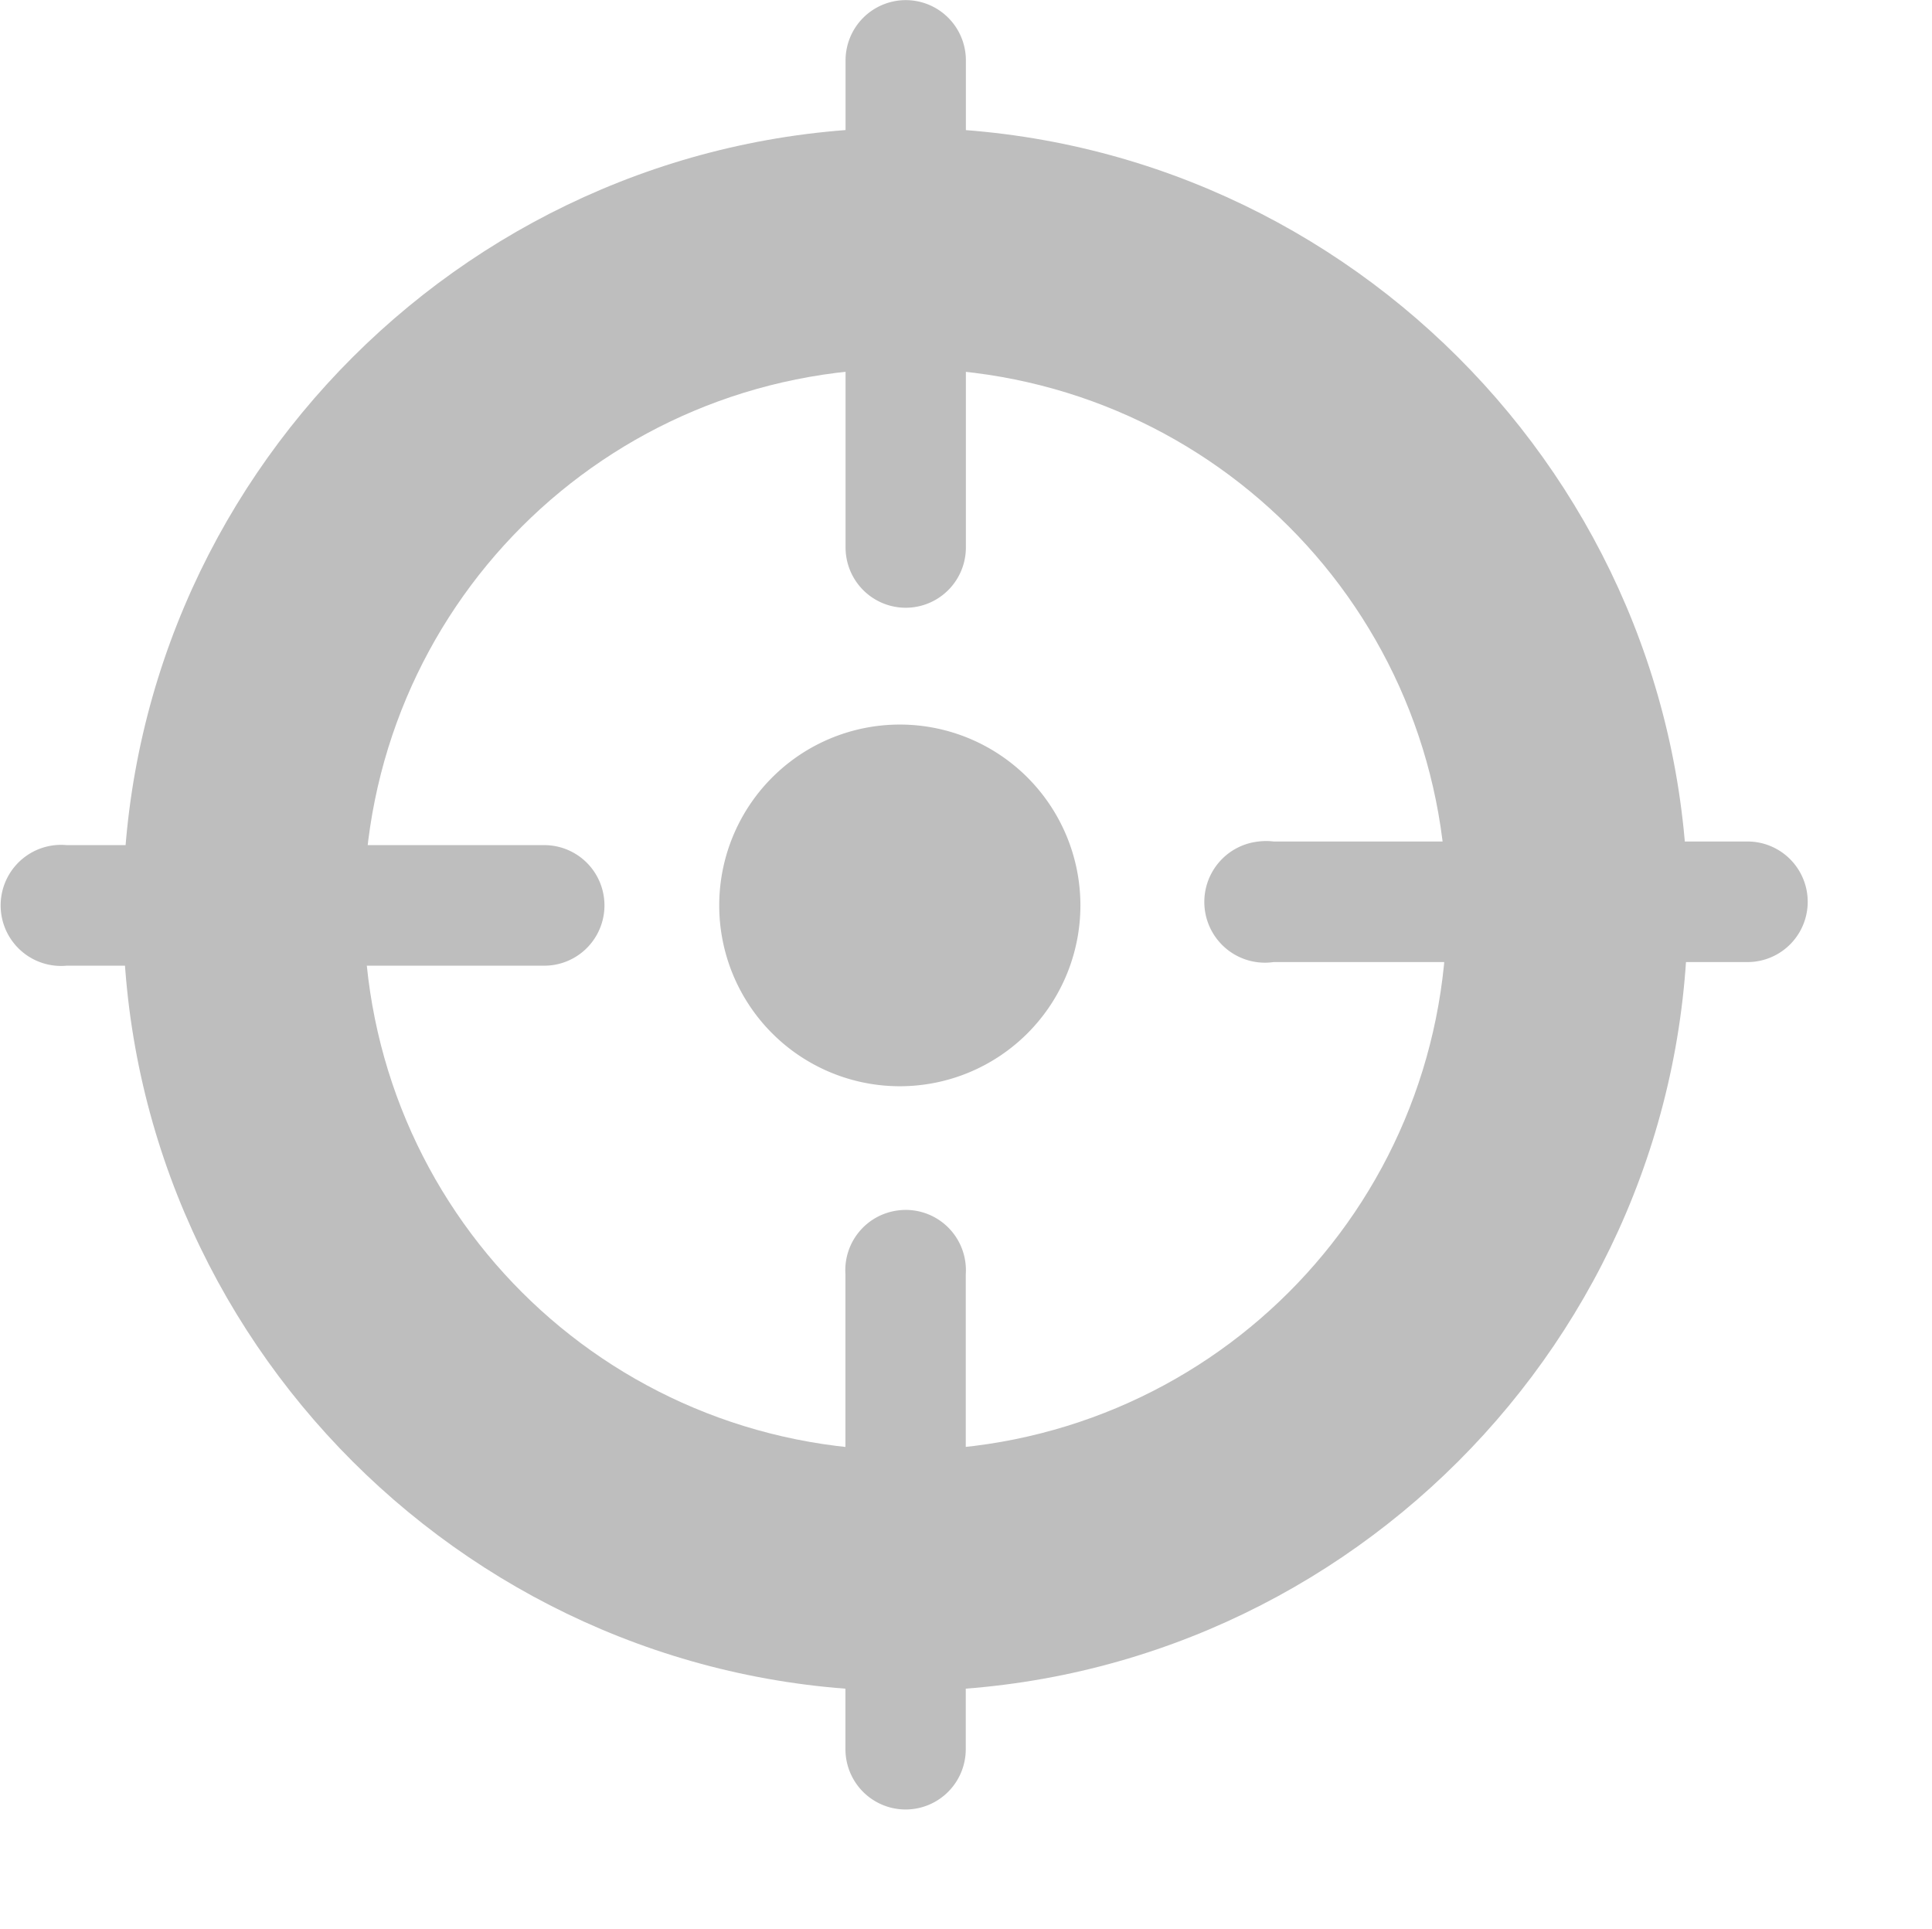 <svg xmlns="http://www.w3.org/2000/svg" xmlns:ns3="http://www.openswatchbook.org/uri/2009/osb" id="svg1" width="16.026" height="16" version="1.1"><g id="layer1" transform="translate(-191.97 -876.36)"><g id="layer2" fill="#859f46" display="none" opacity=".5" transform="translate(229.28 556.07)"><rect id="48x48" width="48" height="48" x="-2.25" y="4.25" color="#000" display="inline"/><rect id="32x32" width="32" height="32" x="53.75" y="20.25" color="#000" display="inline"/><rect id="24x24" width="24" height="24" x="93.75" y="28.25" color="#000" display="inline"/><rect id="22x22" width="22" height="22" x="125.75" y="30.25" color="#000" display="inline"/></g><path style="block-progression:tb;text-indent:0;text-transform:none" id="path4640" fill="#bebebe" d="m199.48 877.42c-3.573 0-6.49 2.914-6.49 6.483s2.918 6.483 6.49 6.483c3.573 0 6.49-2.914 6.49-6.483s-2.918-6.483-6.49-6.483zm0 1.997c2.492 0 4.491 1.997 4.491 4.486 0 2.489-1.999 4.486-4.491 4.486-2.492 0-4.491-1.997-4.491-4.486 0-2.489 1.999-4.486 4.491-4.486z" color="#000" font-family="Sans" line-height="normal"/><path style="block-progression:tb;text-indent:0;text-transform:none" id="path4644" fill="#bebebe" d="m202.41 883.34a0.503 0.504 0 1 0 0.125 1h3.931a0.499 0.5 0 1 0 0 -1h-3.931a0.499 0.5 0 0 0 -0.125 0z" color="#000" enable-background="new" font-family="Sans" line-height="normal"/><path style="block-progression:tb;text-indent:0;text-transform:none" id="path5416" fill="#bebebe" d="m192.43 883.37a0.501 0.502 0 1 0 0.093 1h3.962a0.499 0.5 0 1 0 0 -1h-3.962a0.499 0.5 0 0 0 -0.093 0z" color="#000" enable-background="new" font-family="Sans" line-height="normal"/><path style="block-progression:tb;text-indent:0;text-transform:none" id="path5420" fill="#bebebe" d="m199.39 876.37a0.499 0.5 0 0 0 -0.406 0.5v4.031a0.499 0.5 0 1 0 0.998 0v-4.031a0.499 0.5 0 0 0 -0.593 -0.5z" color="#000" enable-background="new" font-family="Sans" line-height="normal"/><path style="block-progression:tb;text-indent:0;text-transform:none" id="path5422" fill="#bebebe" d="m199.42 886.4a0.499 0.5 0 0 0 -0.437 0.531v3.938a0.499 0.5 0 1 0 0.998 0v-3.938a0.499 0.5 0 0 0 -0.562 -0.531z" color="#000" enable-background="new" font-family="Sans" line-height="normal"/><path id="path5428" fill="#bebebe" d="m-91 478a1 1 0 1 1 -2 0 1 1 0 1 1 2 0z" color="#000" enable-background="new" transform="matrix(1.498 0 0 1.5 337.25 166.87)"/></g></svg>